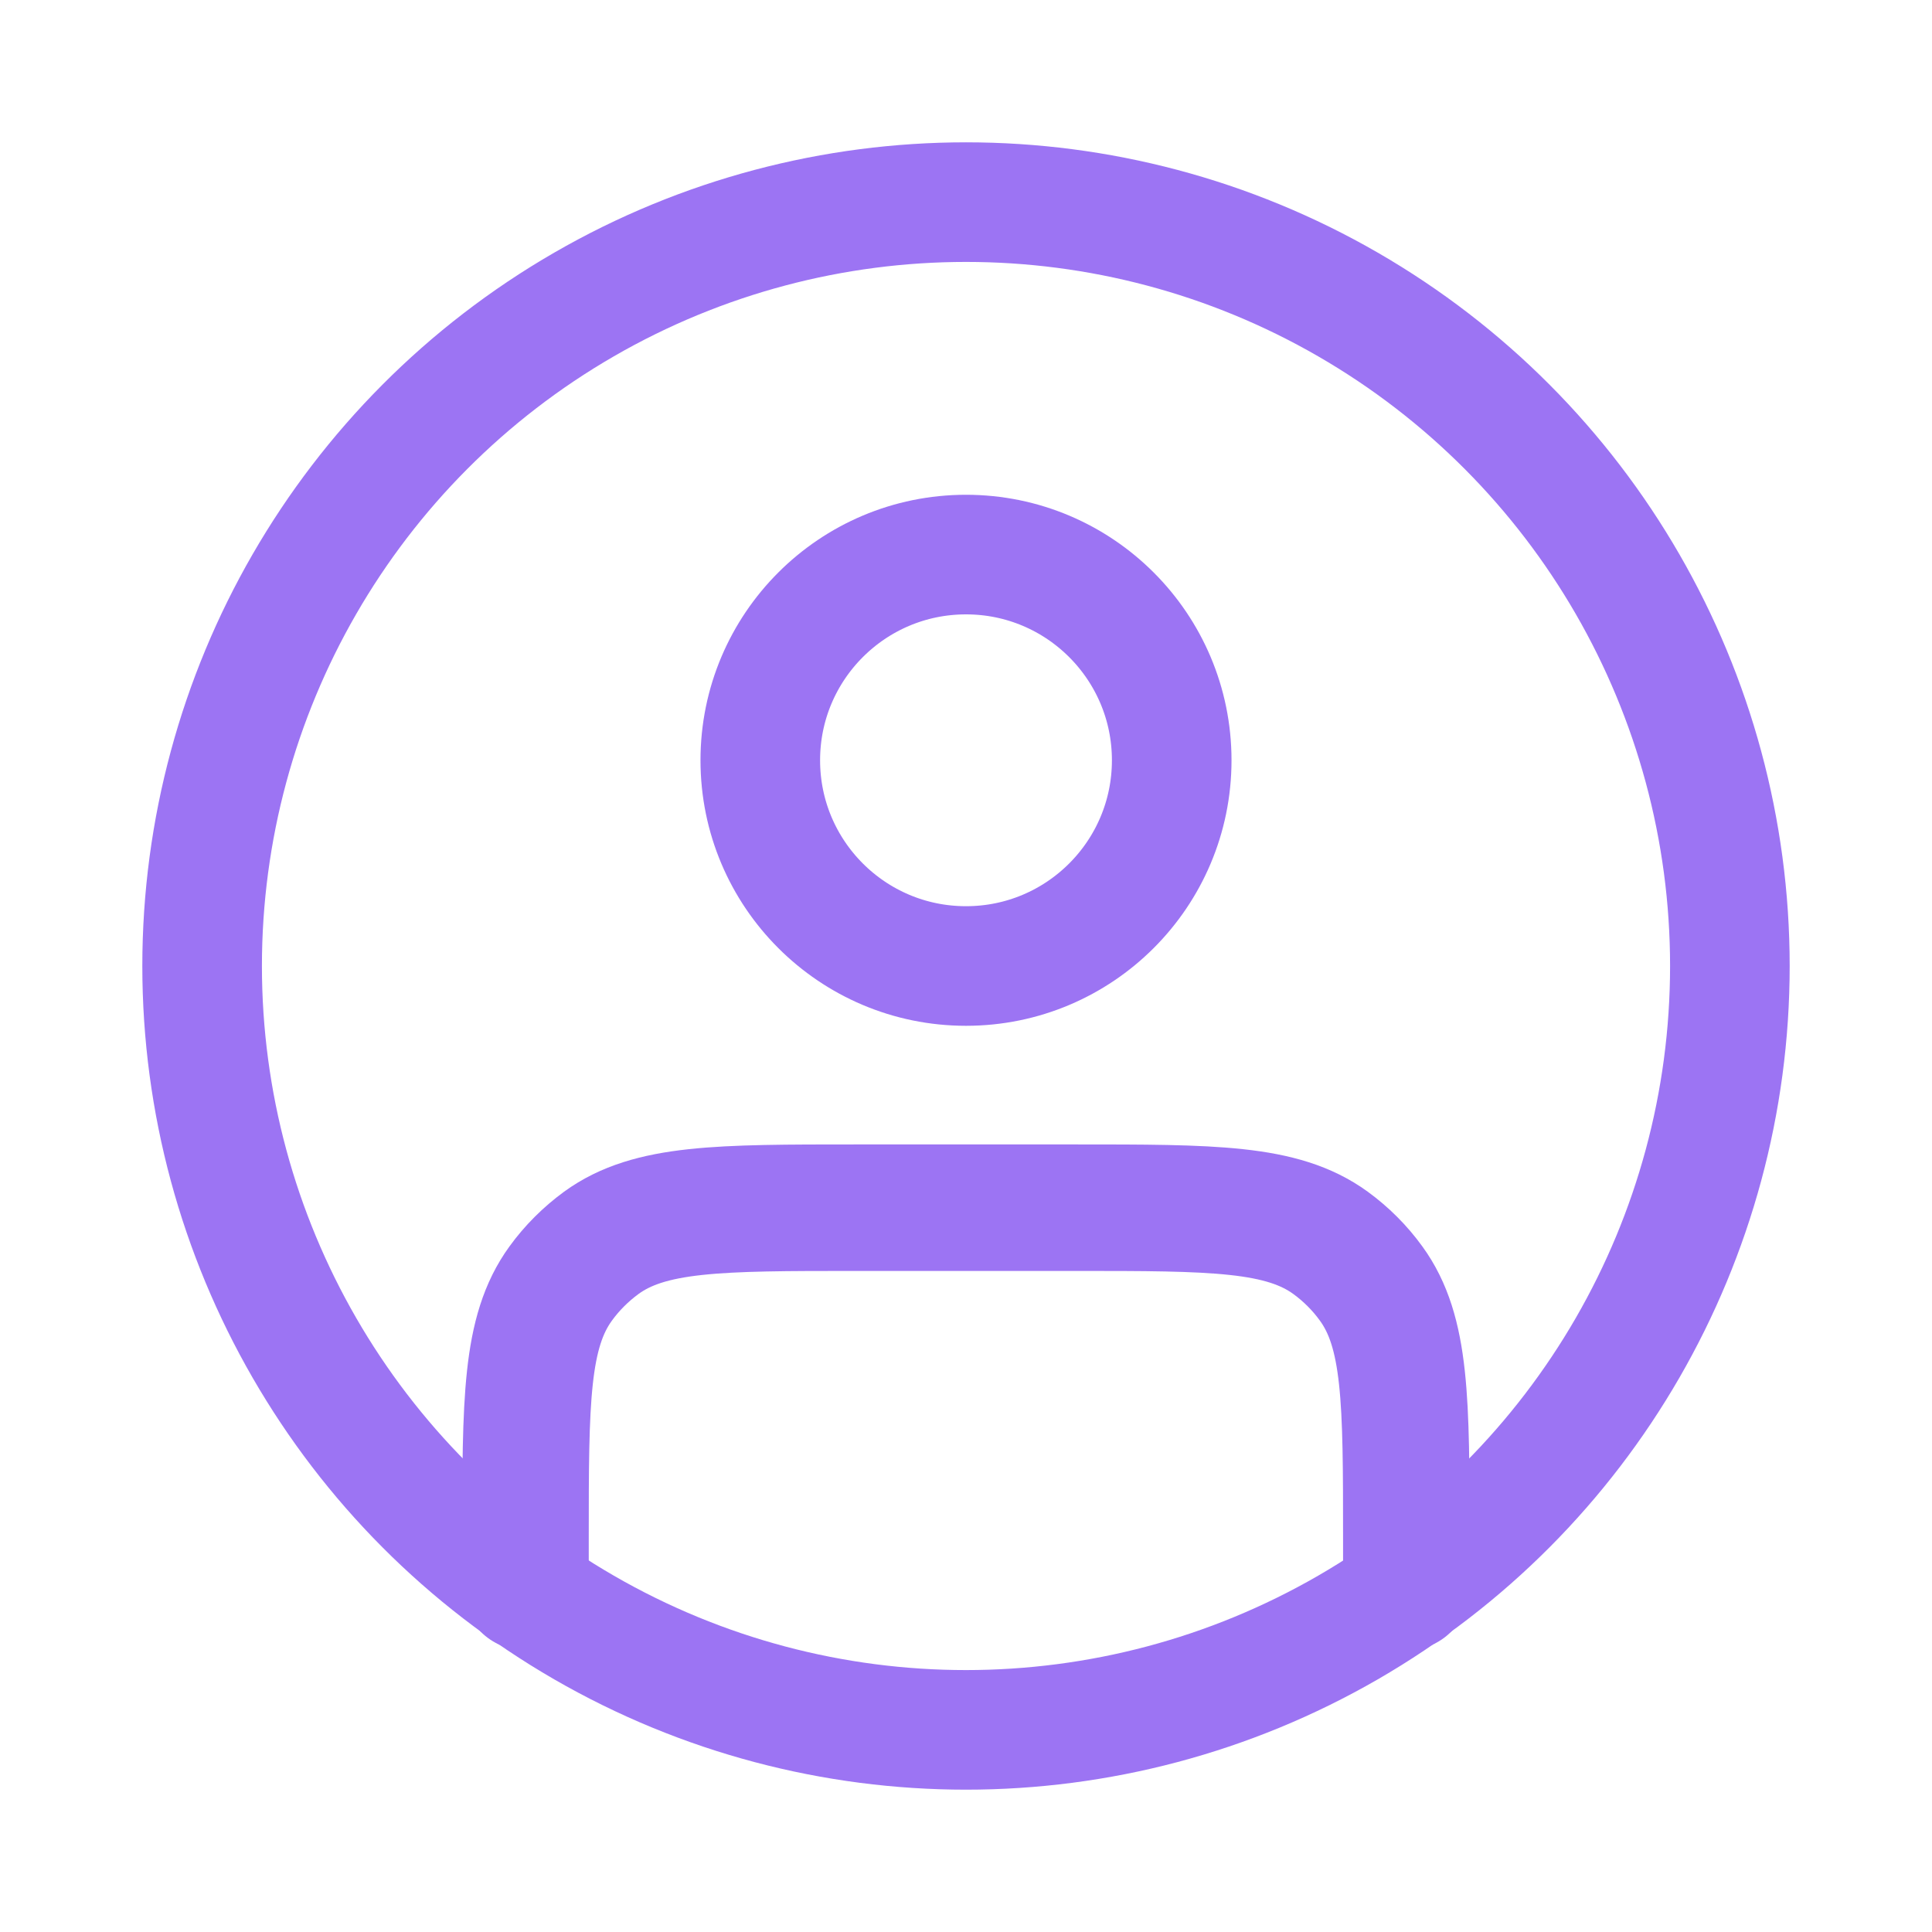 <svg width="21" height="21" viewBox="0 0 21 21" fill="none" xmlns="http://www.w3.org/2000/svg">
<circle cx="10.5" cy="8.264" r="2.236" stroke="#9C74F3" stroke-width="1.3" stroke-linecap="round" stroke-linejoin="round"/>
<circle cx="10.5" cy="10.5" r="8.303" stroke="#9C74F3" stroke-width="1.3" stroke-linecap="round" stroke-linejoin="round"/>
<path d="M15.286 17.251V16.727C15.286 15.227 15.286 14.478 14.904 13.952C14.781 13.782 14.632 13.633 14.462 13.509C13.936 13.127 13.186 13.127 11.686 13.127H9.312C7.812 13.127 7.062 13.127 6.536 13.509C6.367 13.633 6.217 13.782 6.094 13.952C5.712 14.478 5.712 15.227 5.712 16.727L5.712 17.251" stroke="#9C74F3" stroke-width="1.375" stroke-linecap="round" stroke-linejoin="round"/>
</svg>
